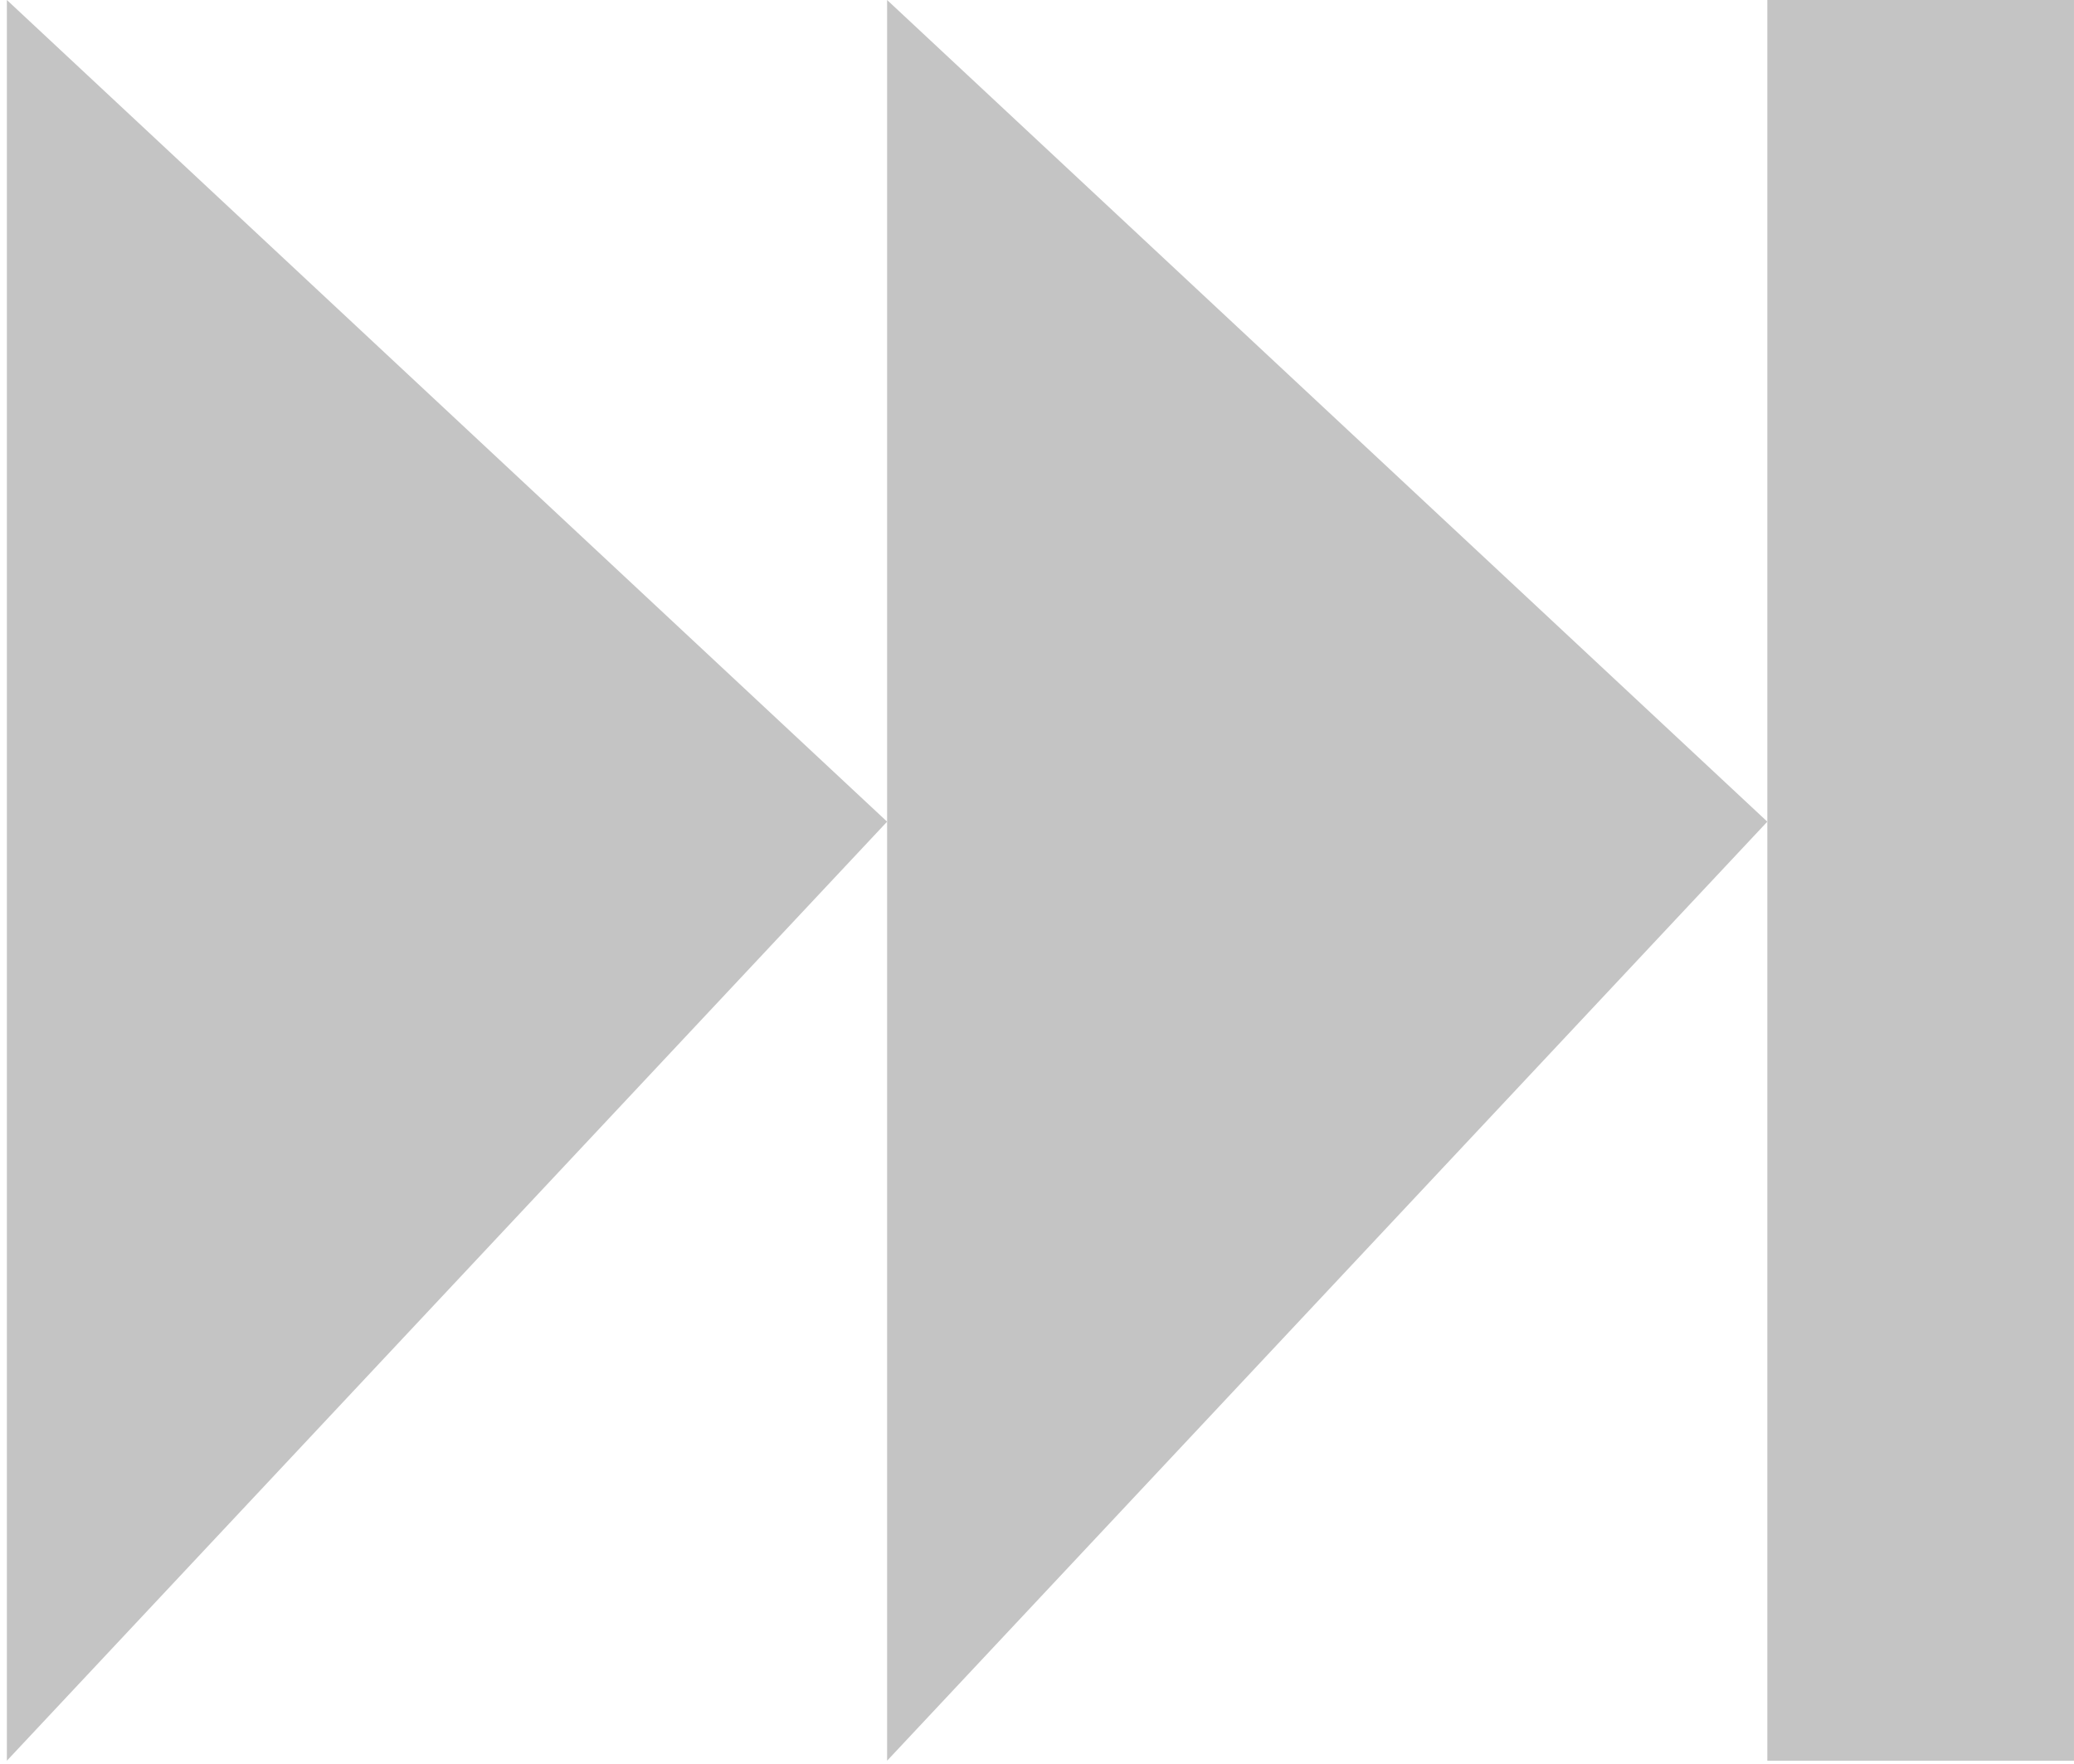 <svg width="301" height="256" viewBox="0 0 301 256" fill="none" xmlns="http://www.w3.org/2000/svg">
<path d="M0.998 255.495L128.745 119.231L0.998 -5.58401e-06L0.998 255.495Z" fill="#C4C4C4"/>
<path d="M128.745 255.495L256.493 119.231L128.745 -5.58401e-06L128.745 255.495Z" fill="#C4C4C4"/>
<rect x="256.493" width="44.505" height="255.495" fill="#C4C4C4"/>
</svg>
